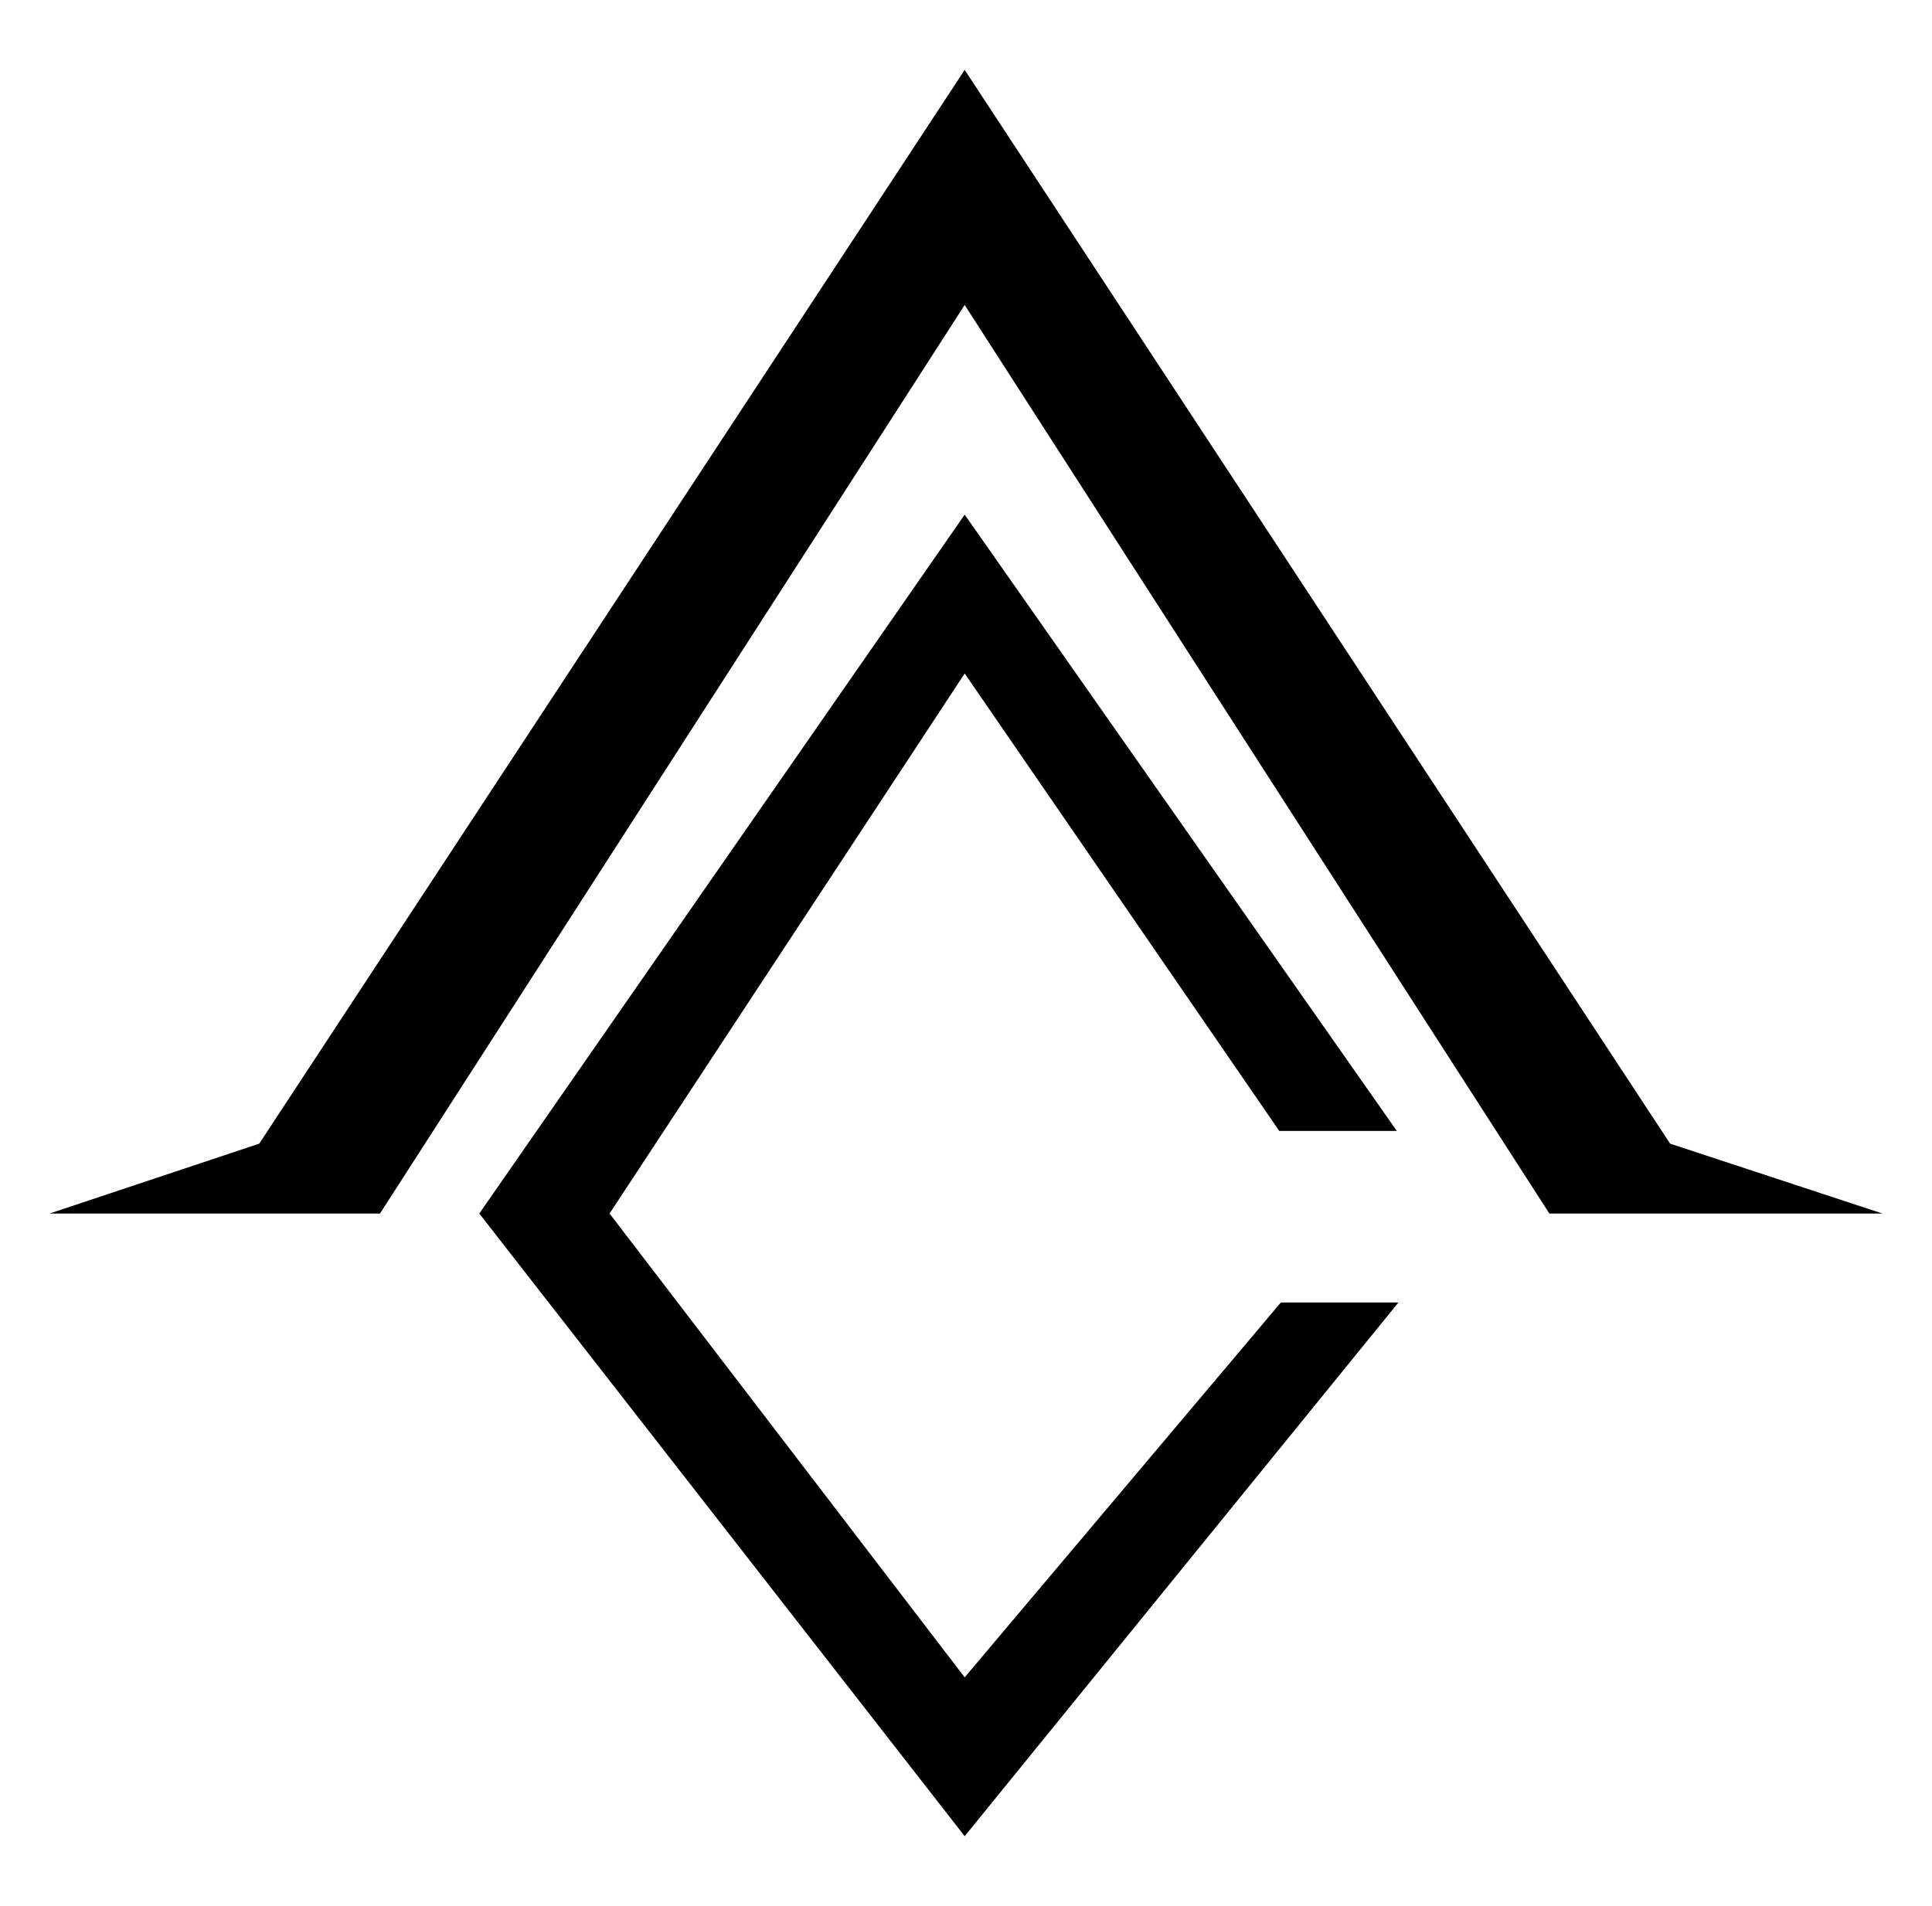 <?xml version="1.0" encoding="utf-8"?>
<!-- Generator: Adobe Illustrator 17.0.0, SVG Export Plug-In . SVG Version: 6.00 Build 0)  -->
<!DOCTYPE svg PUBLIC "-//W3C//DTD SVG 1.1//EN" "http://www.w3.org/Graphics/SVG/1.1/DTD/svg11.dtd">
<svg version="1.1" id="Layer_1" xmlns="http://www.w3.org/2000/svg" xmlns:xlink="http://www.w3.org/1999/xlink" x="0px" y="0px"
	 width="152px" height="150px" viewBox="0 0 152 150" enable-background="new 0 0 152 150" xml:space="preserve">
<polygon points="131.396,90 148.104,95.5 121.896,95.5 75.896,24 29.896,95.5 3.896,95.5 20.396,90 75.896,5.5 "/>
<polygon points="47.958,95.5 75.896,132 100.771,102.5 110.021,102.5 75.896,144.5 37.708,95.5 75.896,40.5 109.896,89 100.646,89 
	75.896,53 "/>
</svg>
